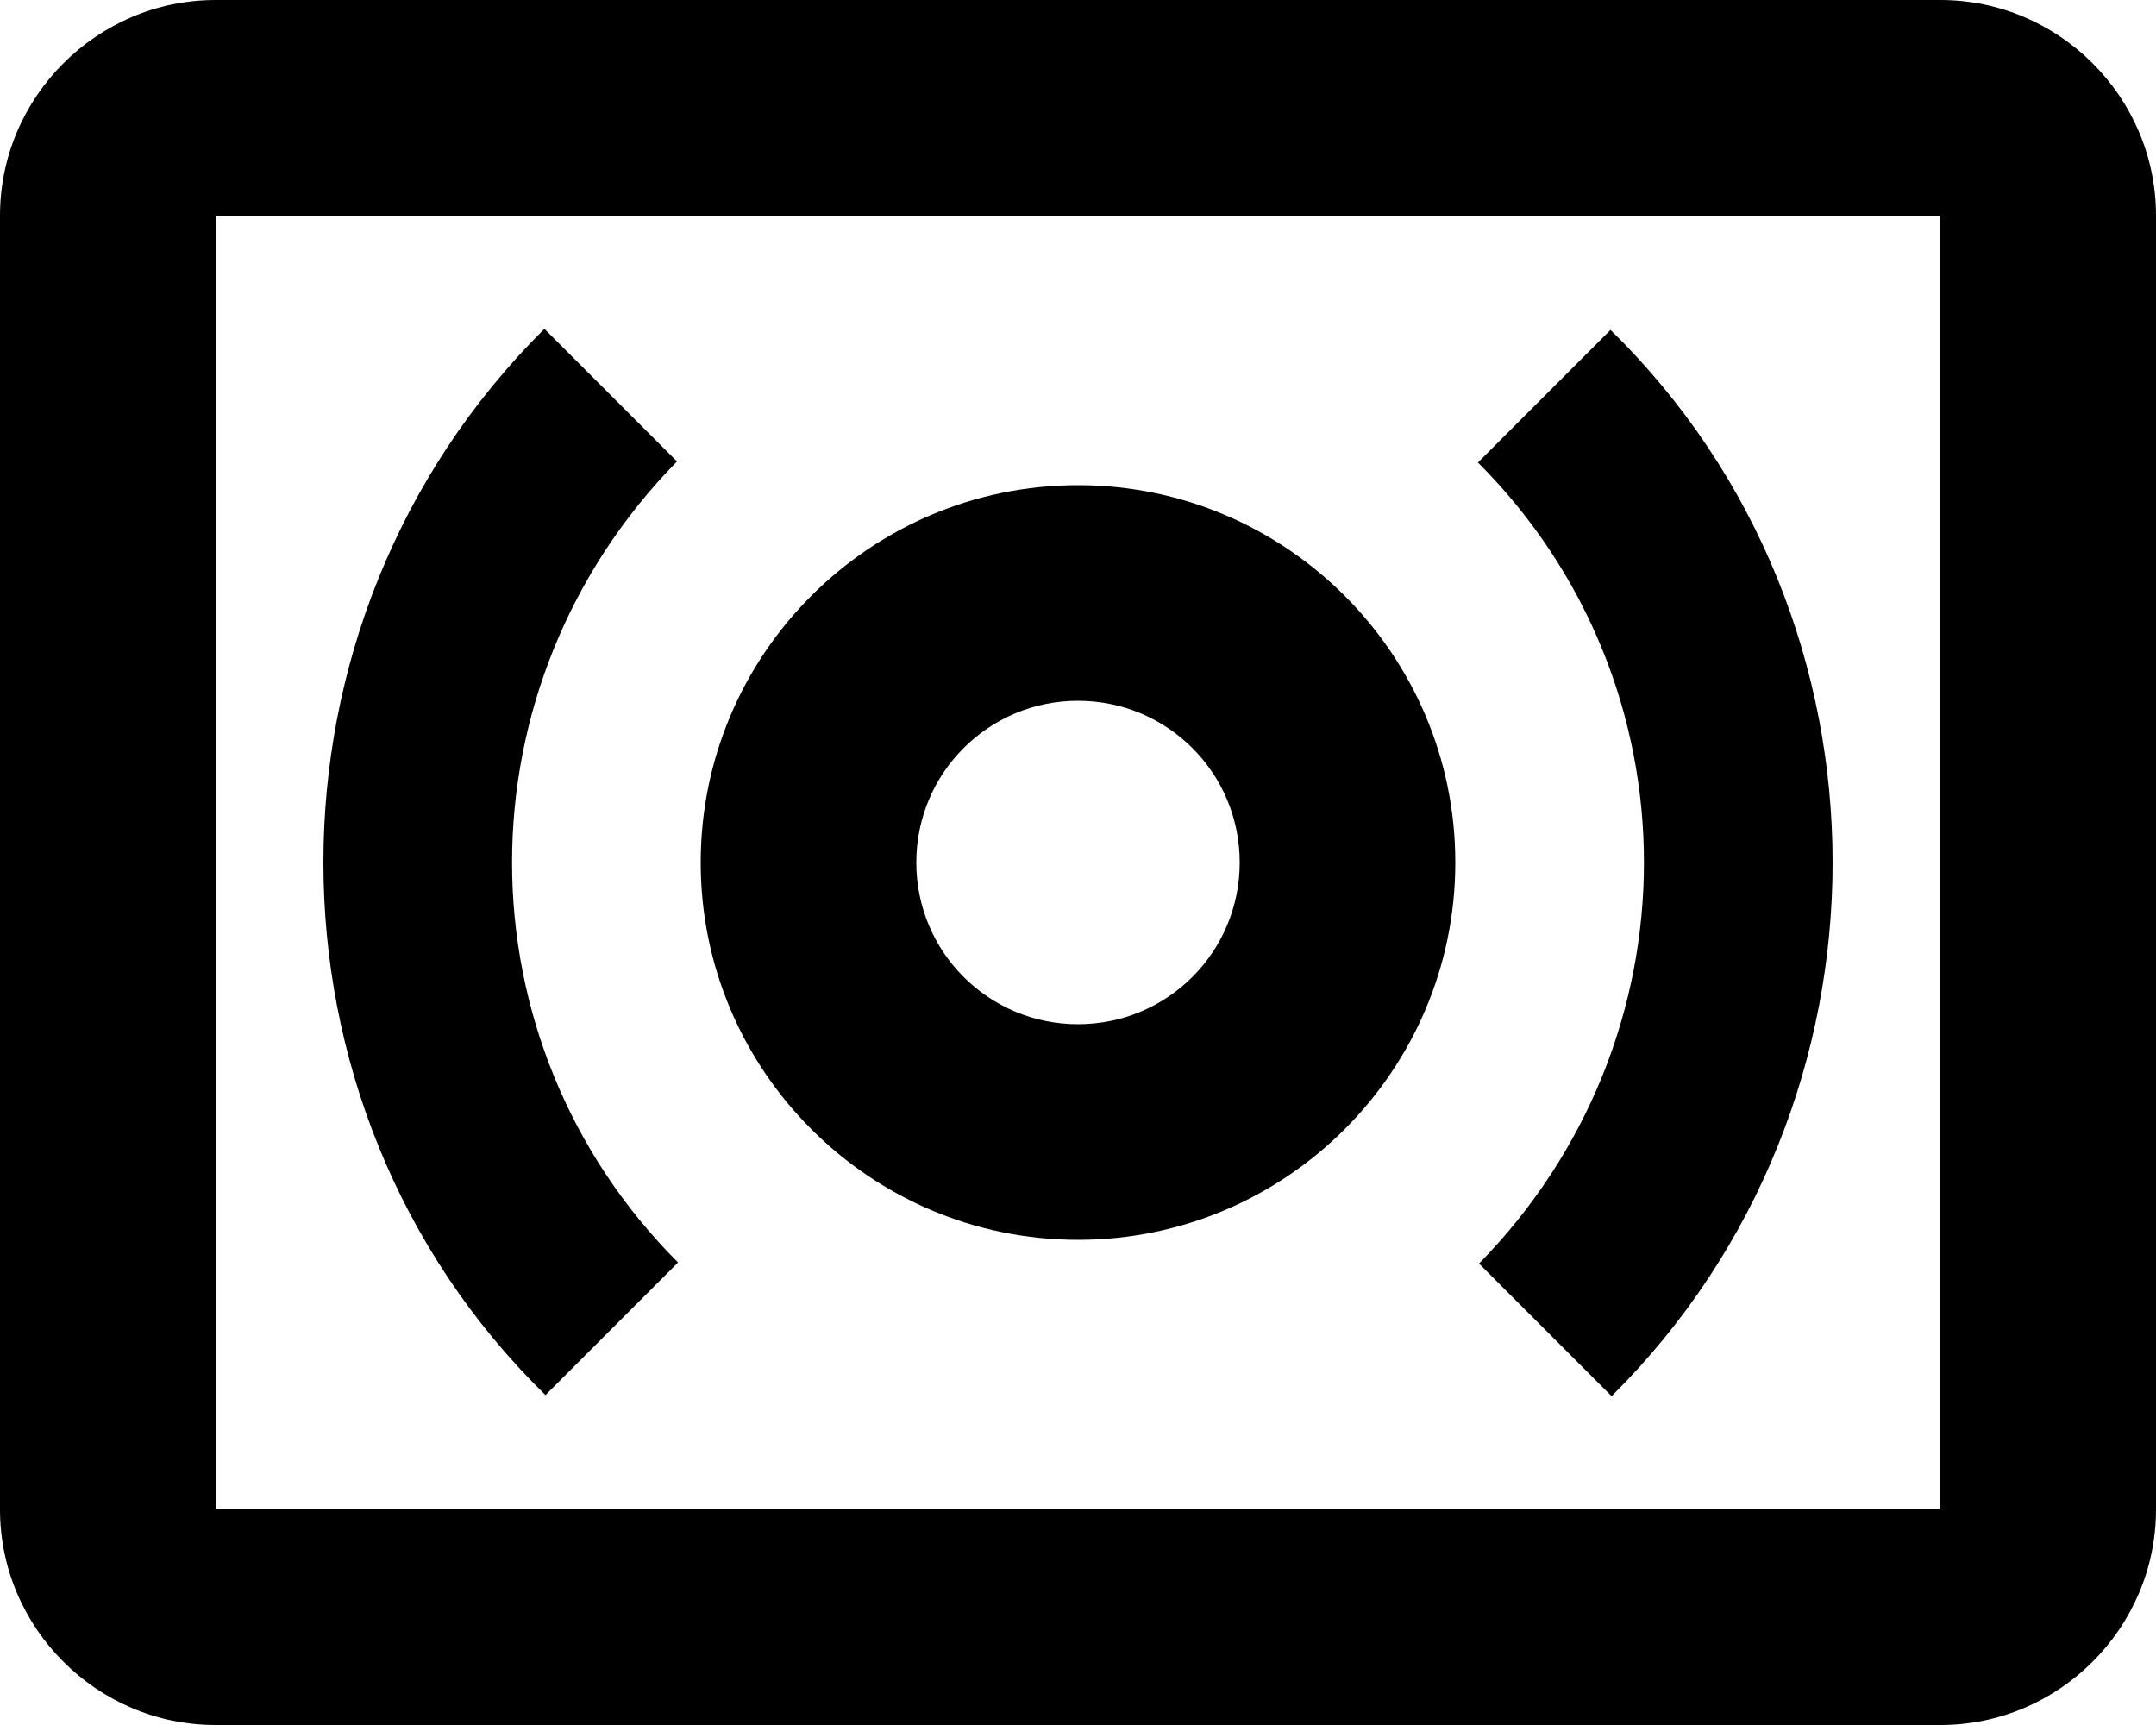 <svg viewBox="0 0 30 24" fill="none" xmlns="http://www.w3.org/2000/svg">
<path d="M27 0H3C1.35 0 0 1.35 0 3V21C0 22.65 1.35 24 3 24H27C28.65 24 30 22.65 30 21V3C30 1.35 28.65 0 27 0ZM27 21H3V3H27V21Z" fill='currentColor'/>
<path d="M9.435 17.565C7.905 16.035 7.125 14.025 7.125 12C7.125 9.975 7.905 7.965 9.42 6.42L7.575 4.575C5.52 6.615 4.5 9.315 4.5 12C4.5 14.685 5.52 17.385 7.59 19.41L9.435 17.565Z" fill='currentColor'/>
<path d="M15 17.25C17.895 17.25 20.25 14.895 20.25 12C20.25 9.105 17.895 6.75 15 6.75C12.105 6.75 9.75 9.105 9.75 12C9.75 14.895 12.105 17.25 15 17.25ZM15 9.75C16.245 9.75 17.25 10.755 17.25 12C17.25 13.245 16.245 14.25 15 14.25C13.755 14.25 12.75 13.245 12.75 12C12.75 10.755 13.755 9.75 15 9.75Z" fill='currentColor'/>
<path d="M20.58 17.58L22.425 19.425C24.48 17.385 25.5 14.685 25.5 12C25.5 9.315 24.48 6.615 22.41 4.59L20.565 6.435C22.095 7.965 22.875 9.975 22.875 12C22.875 14.025 22.095 16.035 20.58 17.58Z" fill='currentColor'/>
</svg>

